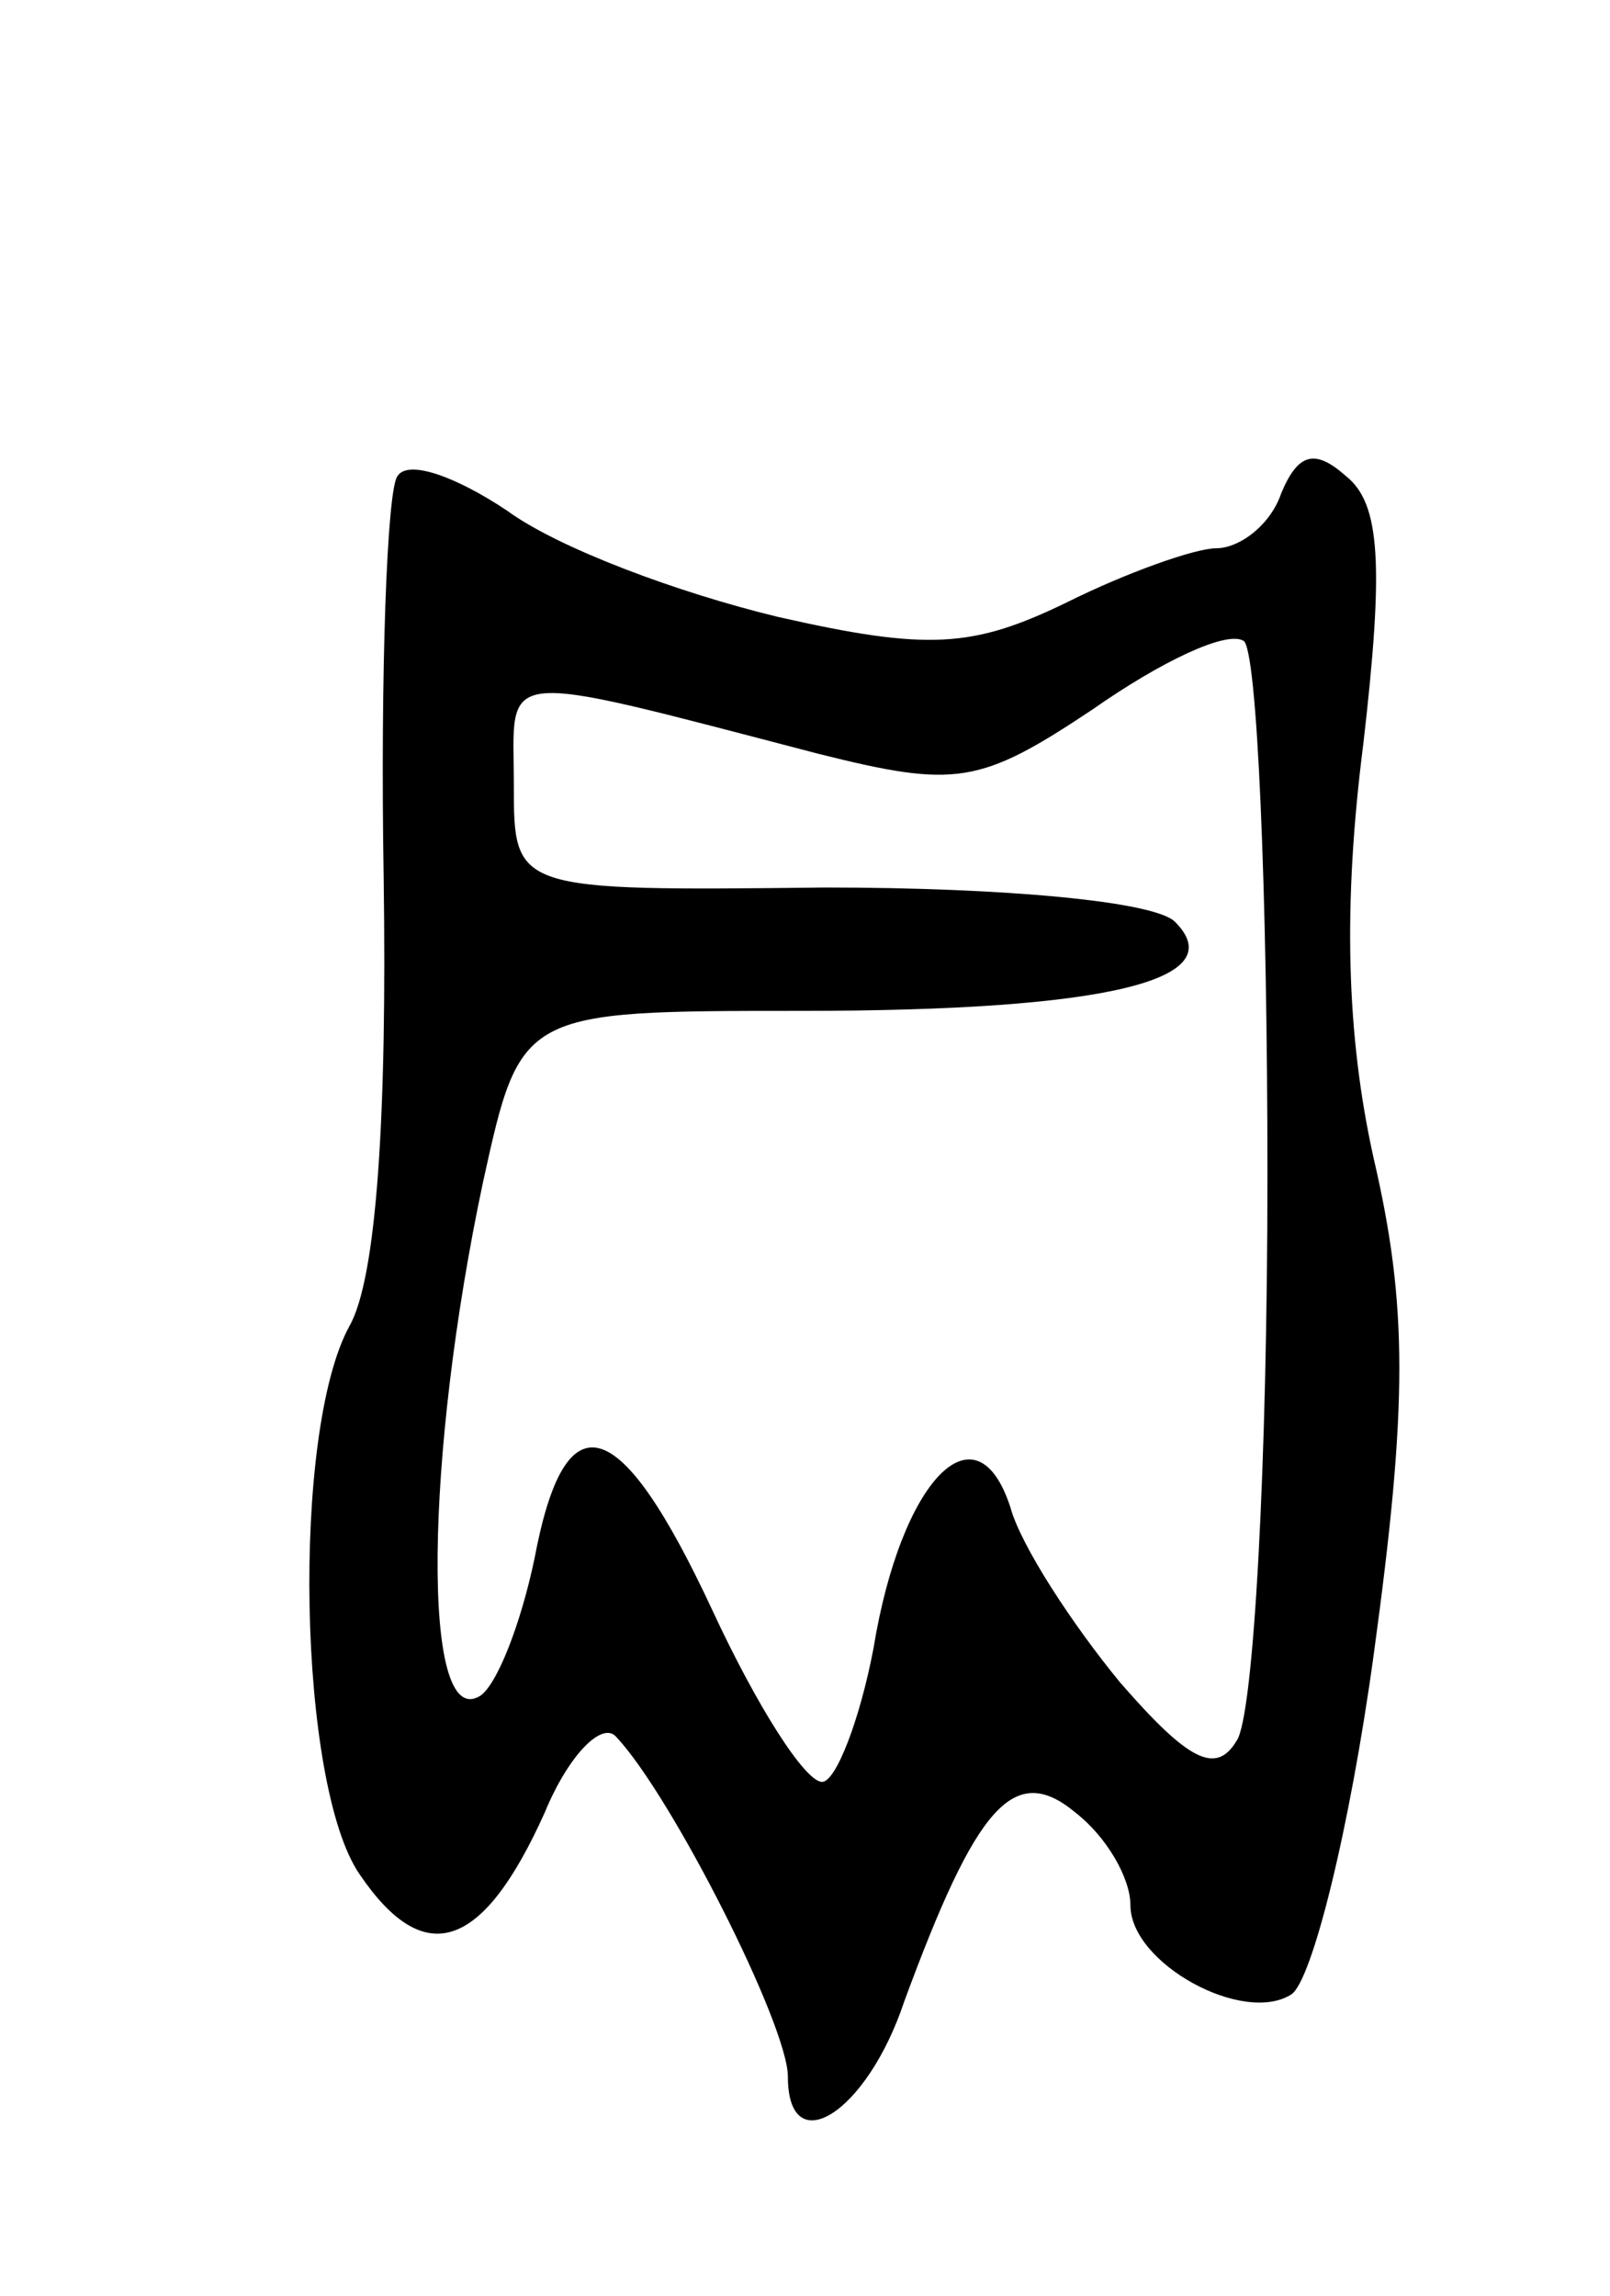 <svg version="1.0" xmlns="http://www.w3.org/2000/svg"
 width="47pt" height="67pt" viewBox="0 0 47 67"
 preserveAspectRatio="xMidYMid meet">
<g transform="translate(0,67) scale(0.1,-0.1)"
fill="#000000" stroke="none">
<path d="M116 531 c-3 -4 -5 -57 -4 -117 1 -69 -2 -117 -10 -131 -17 -31 -15
-134 3 -160 19 -28 36 -22 54 18 7 17 17 27 21 22 16 -17 50 -84 50 -99 0 -25
23 -11 34 22 21 57 32 70 50 55 9 -7 16 -19 16 -27 0 -17 33 -35 47 -26 6 4
17 48 24 99 10 73 10 102 0 145 -8 36 -9 74 -3 121 6 52 5 70 -5 78 -9 8 -14
7 -19 -5 -3 -9 -12 -16 -19 -16 -6 0 -26 -7 -44 -16 -27 -13 -40 -14 -84 -4
-29 7 -64 20 -79 31 -15 10 -29 15 -32 10z m254 -204 c0 -84 -4 -158 -9 -165
-6 -10 -14 -6 -34 17 -14 17 -29 40 -32 51 -10 31 -32 8 -40 -41 -4 -21 -11
-39 -15 -39 -5 0 -19 22 -32 50 -27 58 -43 63 -52 15 -4 -19 -11 -37 -16 -40
-17 -10 -16 70 1 150 11 50 11 50 93 50 89 0 126 9 109 26 -6 6 -50 10 -102
10 -91 -1 -91 -1 -91 30 0 34 -7 34 89 9 40 -10 47 -9 80 13 20 14 39 23 44
20 4 -2 7 -73 7 -156z"/>
</g>
</svg>
